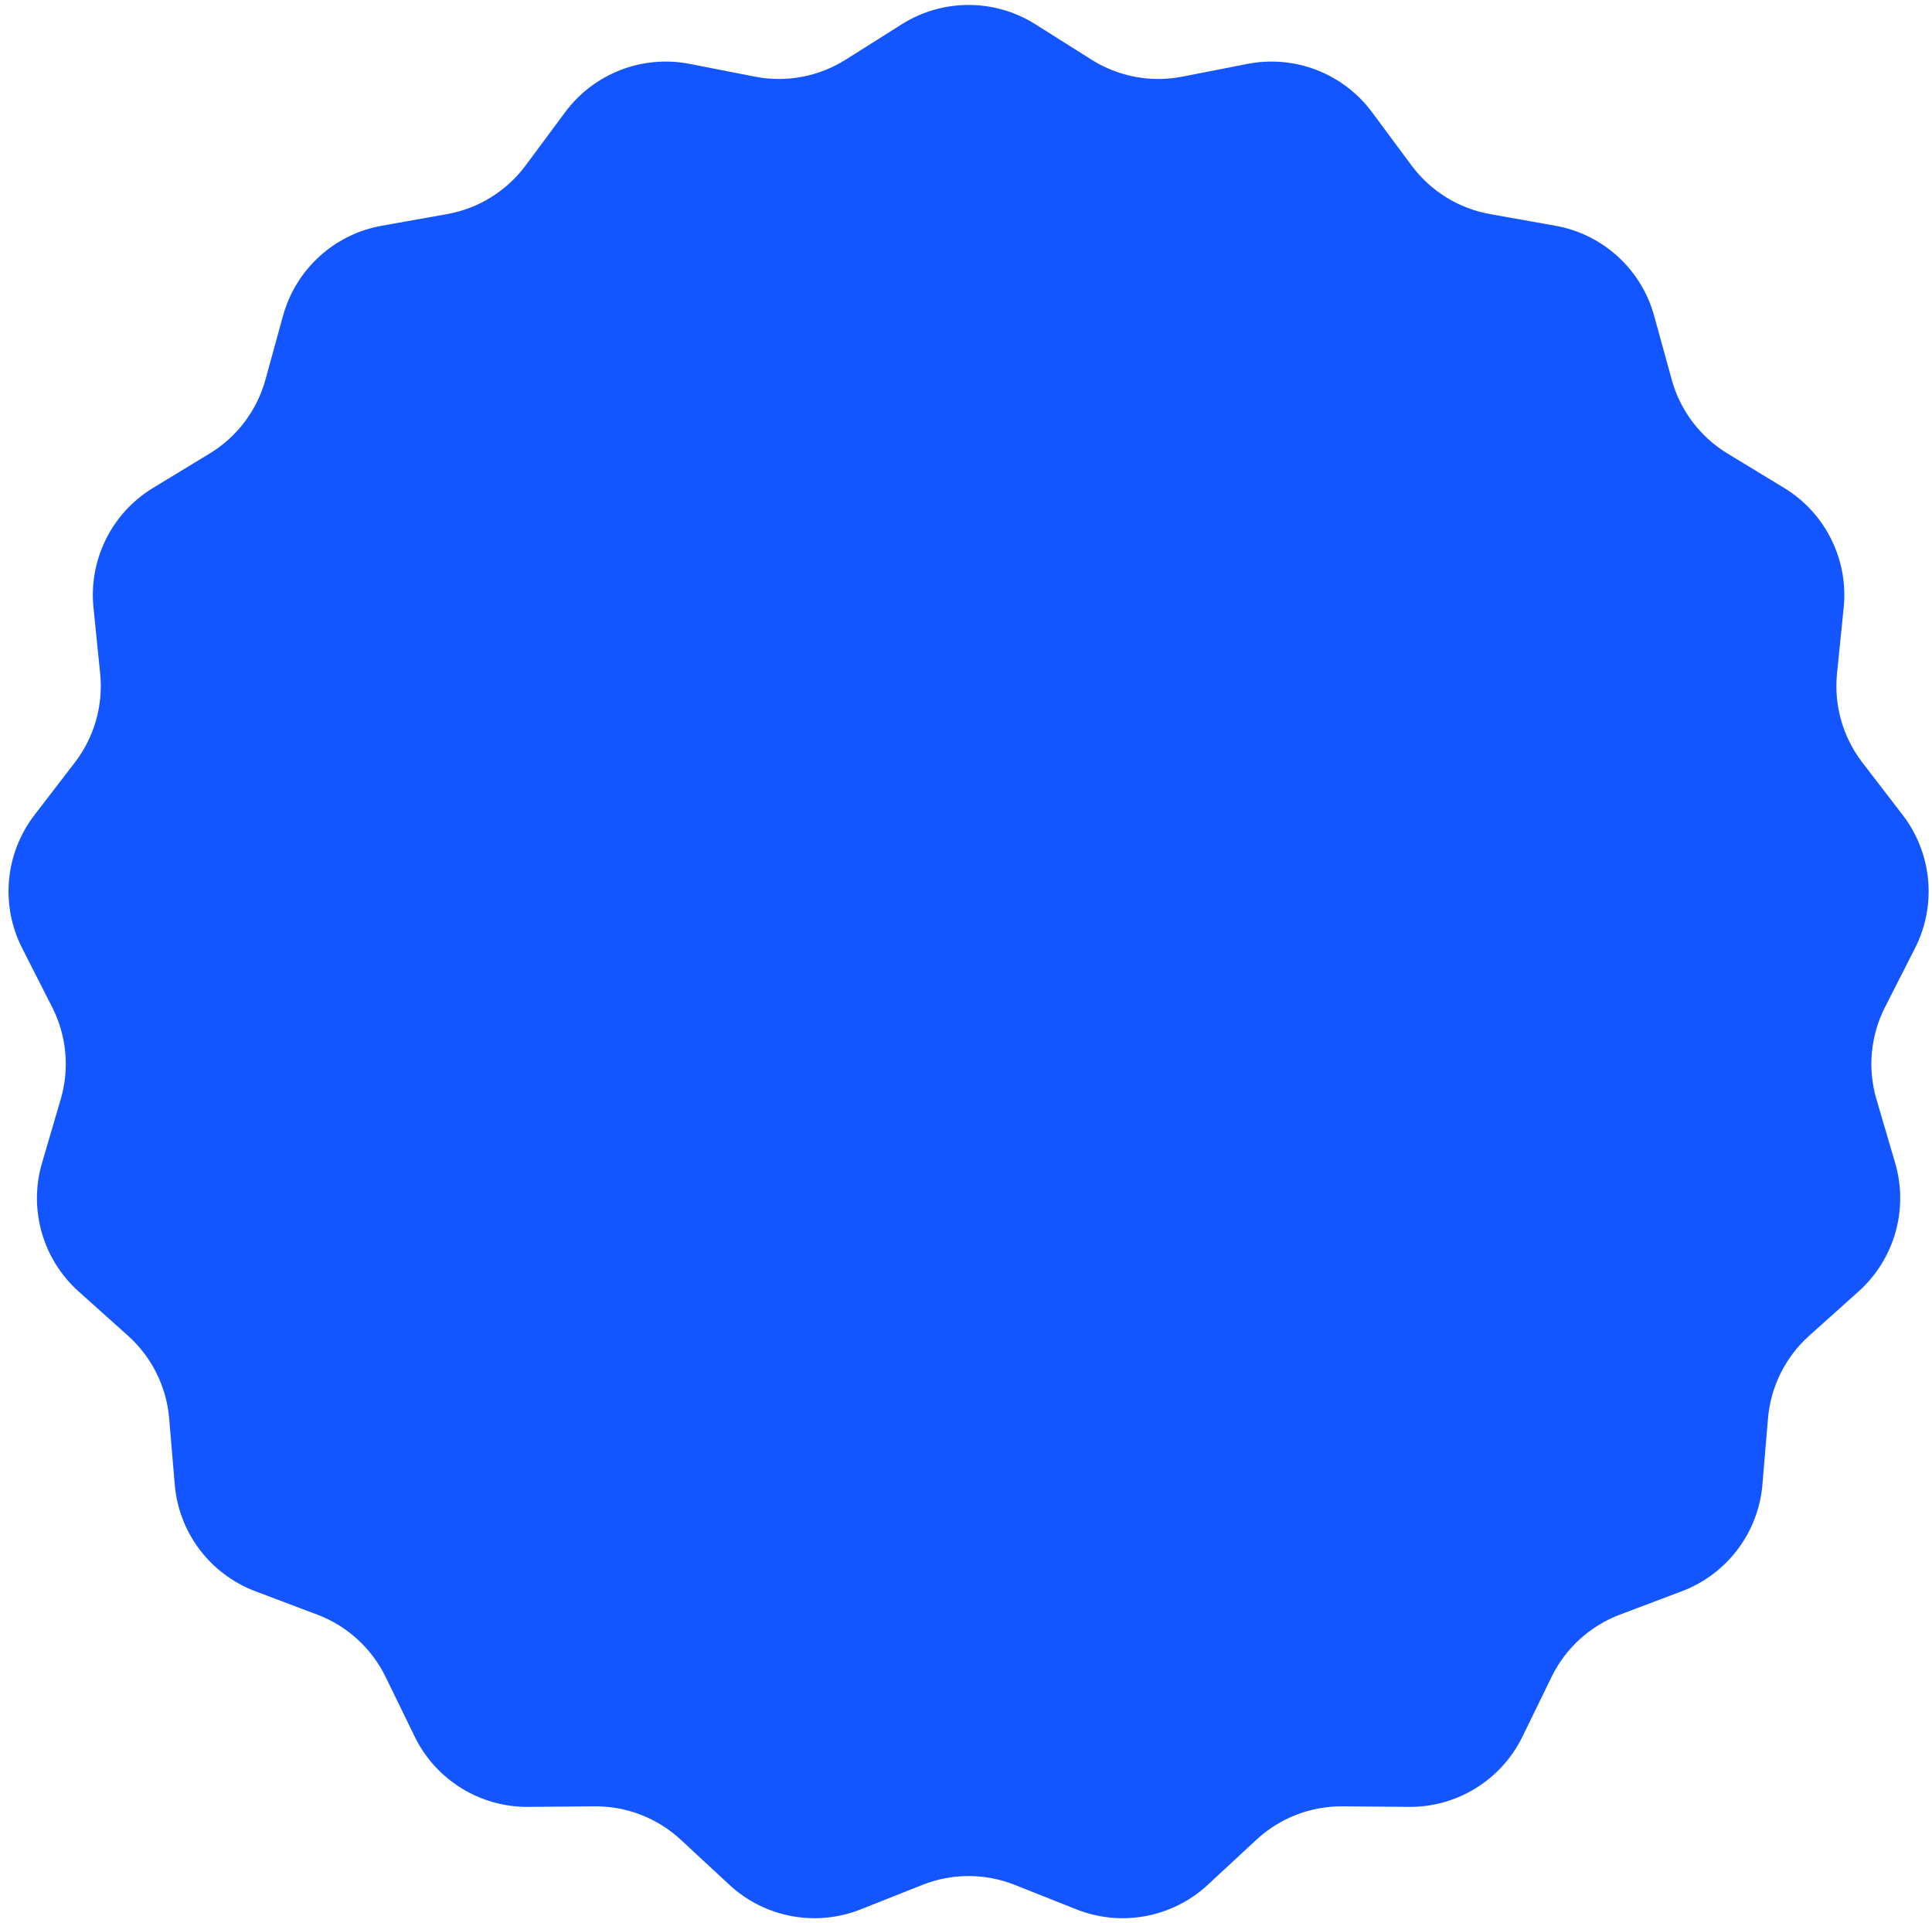 <svg width="216" height="215" viewBox="0 0 216 215" fill="none" xmlns="http://www.w3.org/2000/svg">
<path d="M100.818 2.713C105.382 -0.166 111.195 -0.166 115.759 2.713L122.028 6.668C125.048 8.574 128.682 9.253 132.187 8.567L139.461 7.144C144.757 6.107 150.177 8.207 153.393 12.541L157.81 18.494C159.938 21.361 163.081 23.308 166.596 23.934L173.894 25.235C179.207 26.181 183.502 30.097 184.935 35.3L186.903 42.446C187.852 45.889 190.08 48.839 193.131 50.694L199.466 54.542C204.078 57.344 206.669 62.548 206.126 67.916L205.38 75.291C205.02 78.844 206.032 82.4 208.208 85.231L212.725 91.109C216.013 95.388 216.549 101.176 214.103 105.986L210.743 112.593C209.125 115.776 208.784 119.457 209.79 122.884L211.878 129.996C213.399 135.173 211.808 140.764 207.79 144.366L202.27 149.313C199.611 151.697 197.963 155.006 197.663 158.564L197.042 165.951C196.589 171.328 193.086 175.967 188.038 177.874L181.104 180.493C177.763 181.755 175.031 184.245 173.466 187.455L170.218 194.118C167.854 198.969 162.912 202.029 157.516 201.983L150.104 201.921C146.533 201.891 143.085 203.226 140.467 205.654L135.031 210.694C131.074 214.363 125.36 215.431 120.345 213.439L113.456 210.703C110.137 209.385 106.44 209.385 103.121 210.703L96.232 213.439C91.217 215.431 85.503 214.363 81.546 210.694L76.111 205.654C73.492 203.226 70.045 201.891 66.474 201.921L59.062 201.983C53.665 202.029 48.724 198.969 46.359 194.118L43.111 187.455C41.546 184.245 38.814 181.755 35.474 180.493L28.539 177.874C23.491 175.967 19.988 171.328 19.536 165.951L18.914 158.564C18.614 155.006 16.967 151.697 14.307 149.313L8.788 144.366C4.769 140.764 3.178 135.173 4.699 129.996L6.788 122.884C7.794 119.457 7.453 115.776 5.834 112.593L2.474 105.986C0.028 101.176 0.564 95.388 3.853 91.109L8.369 85.231C10.545 82.4 11.557 78.844 11.198 75.291L10.451 67.916C9.908 62.548 12.499 57.344 17.111 54.542L23.446 50.694C26.498 48.839 28.726 45.889 29.674 42.446L31.642 35.3C33.075 30.097 37.371 26.181 42.683 25.235L49.981 23.934C53.496 23.308 56.64 21.361 58.767 18.494L63.185 12.541C66.4 8.207 71.82 6.107 77.116 7.144L84.391 8.567C87.895 9.253 91.529 8.574 94.549 6.668L100.818 2.713Z" fill="#1355FF"/>
</svg>
